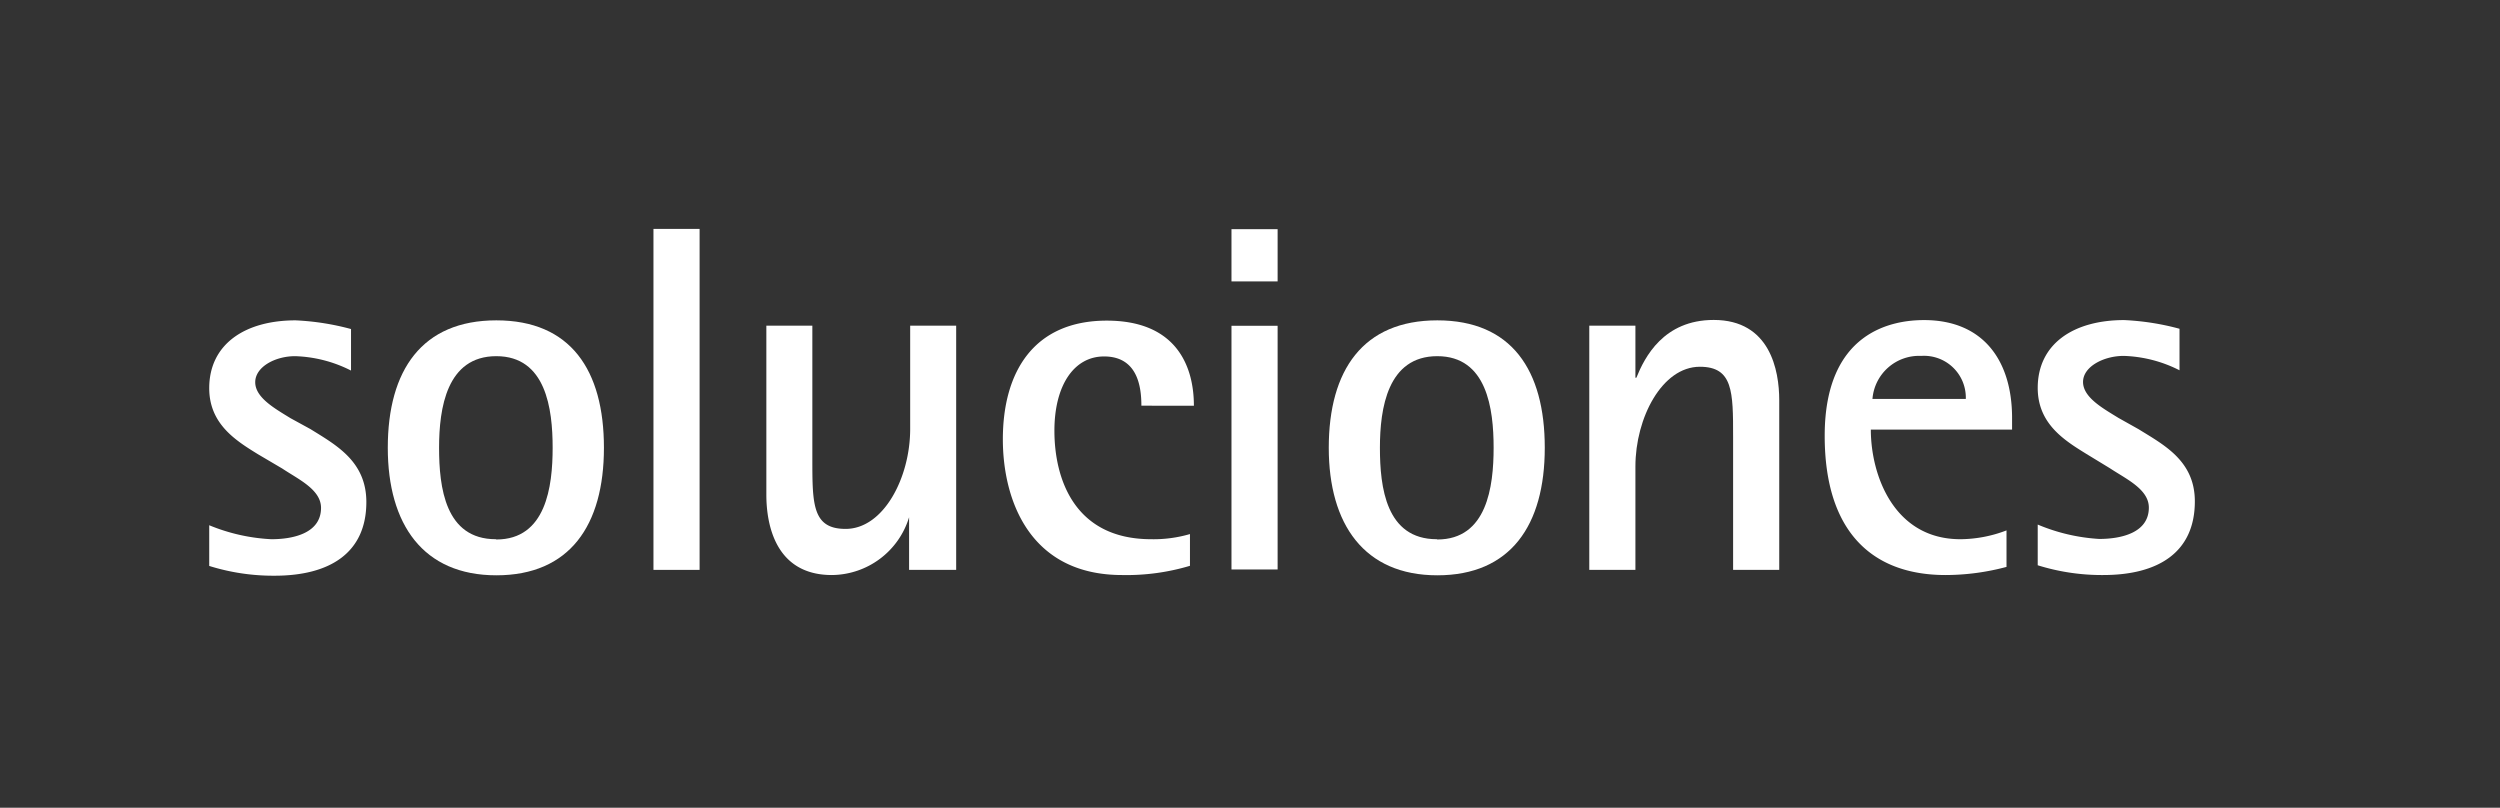 <svg id="Capa_1" data-name="Capa 1" xmlns="http://www.w3.org/2000/svg" viewBox="0 0 184.25 59.53"><rect x="0" y="0" width="184.25" height="59.53" fill="#333333" stroke="none"/><defs><style>.cls-1{fill:#fff;}</style></defs><path class="cls-1" d="M22.89,31.63C24.77,32.8,27,34,27,37c0,3.77-2.72,5.43-6.76,5.43a15.82,15.82,0,0,1-4.82-.72v-3A13.73,13.73,0,0,0,20,39.74c1.63,0,3.66-.45,3.66-2.31,0-1.35-1.66-2.1-2.86-2.9L19,33.47c-1.62-1-3.58-2.22-3.58-4.86,0-3.25,2.64-5,6.37-5a18.88,18.88,0,0,1,4.08.64v3.06a9.72,9.72,0,0,0-4.12-1.06c-1.47,0-2.94.79-2.94,1.92s1.43,1.93,2.6,2.65Z"/><path class="cls-1" d="M28.58,33c0-5.73,2.53-9.39,8-9.39s7.93,3.66,7.93,9.39-2.53,9.4-7.93,9.4S28.58,38.64,28.58,33Zm8,6.76c3.66,0,4.15-3.89,4.15-6.76s-.49-6.75-4.15-6.75S32.36,30.08,32.36,33,32.81,39.74,36.54,39.74Z"/><path class="cls-1" d="M48.16,16.87h3.4V42h-3.4Z"/><path class="cls-1" d="M67,38.12H67a6,6,0,0,1-5.69,4.26c-4.15,0-4.83-3.7-4.83-5.92V24h3.39v9.81c0,3.35,0,5.17,2.45,5.17,2.8,0,4.76-3.78,4.76-7.36V24h3.39V42H67Z"/><path class="cls-1" d="M87.7,41.7a16.27,16.27,0,0,1-5,.68c-6.86,0-8.79-5.59-8.79-10,0-5,2.3-8.75,7.66-8.75,5.1,0,6.42,3.32,6.42,6.27H84.12c0-1.36-.26-3.63-2.75-3.63-2.23,0-3.66,2.15-3.66,5.47,0,3.55,1.47,8,7.13,8a9.55,9.55,0,0,0,2.86-.38Z"/><rect class="cls-1" x="90.76" y="16.89" width="3.4" height="3.85"/><rect class="cls-1" x="90.76" y="24.01" width="3.4" height="17.96"/><path class="cls-1" d="M97.93,33c0-5.73,2.53-9.39,8-9.39s7.92,3.66,7.92,9.39-2.53,9.4-7.92,9.4S97.93,38.64,97.93,33Zm8,6.76c3.66,0,4.15-3.89,4.15-6.76s-.49-6.75-4.15-6.75S101.7,30.08,101.7,33,102.15,39.74,105.89,39.74Z"/><path class="cls-1" d="M117.13,24h3.4v3.84h.07c.61-1.51,2-4.26,5.7-4.26,4.15,0,4.83,3.7,4.83,5.92V42h-3.4v-9.8c0-3.32,0-5.17-2.45-5.17-2.79,0-4.75,3.77-4.75,7.35V42h-3.4Z"/><path class="cls-1" d="M147.88,41.78a17.43,17.43,0,0,1-4.49.6c-5.43,0-8.91-3.21-8.91-10.26,0-7.7,5-8.53,7.32-8.53,4.38,0,6.49,3,6.49,7.21v.86H137.88c0,3.36,1.7,8.08,6.6,8.08a9.65,9.65,0,0,0,3.4-.65Zm-3-12.38a3.08,3.08,0,0,0-3.28-3.17A3.45,3.45,0,0,0,138,29.4Z"/><path class="cls-1" d="M157.61,31.63c1.89,1.17,4.15,2.34,4.15,5.32,0,3.77-2.71,5.43-6.75,5.43a15.84,15.84,0,0,1-4.83-.72v-3a13.74,13.74,0,0,0,4.53,1.06c1.62,0,3.66-.45,3.66-2.31,0-1.35-1.66-2.1-2.87-2.9l-1.74-1.06c-1.62-1-3.58-2.22-3.58-4.86,0-3.25,2.64-5,6.37-5a18.77,18.77,0,0,1,4.08.64v3.06a9.71,9.71,0,0,0-4.11-1.06c-1.48,0-3,.79-3,1.92s1.44,1.93,2.61,2.65Z"/></svg>